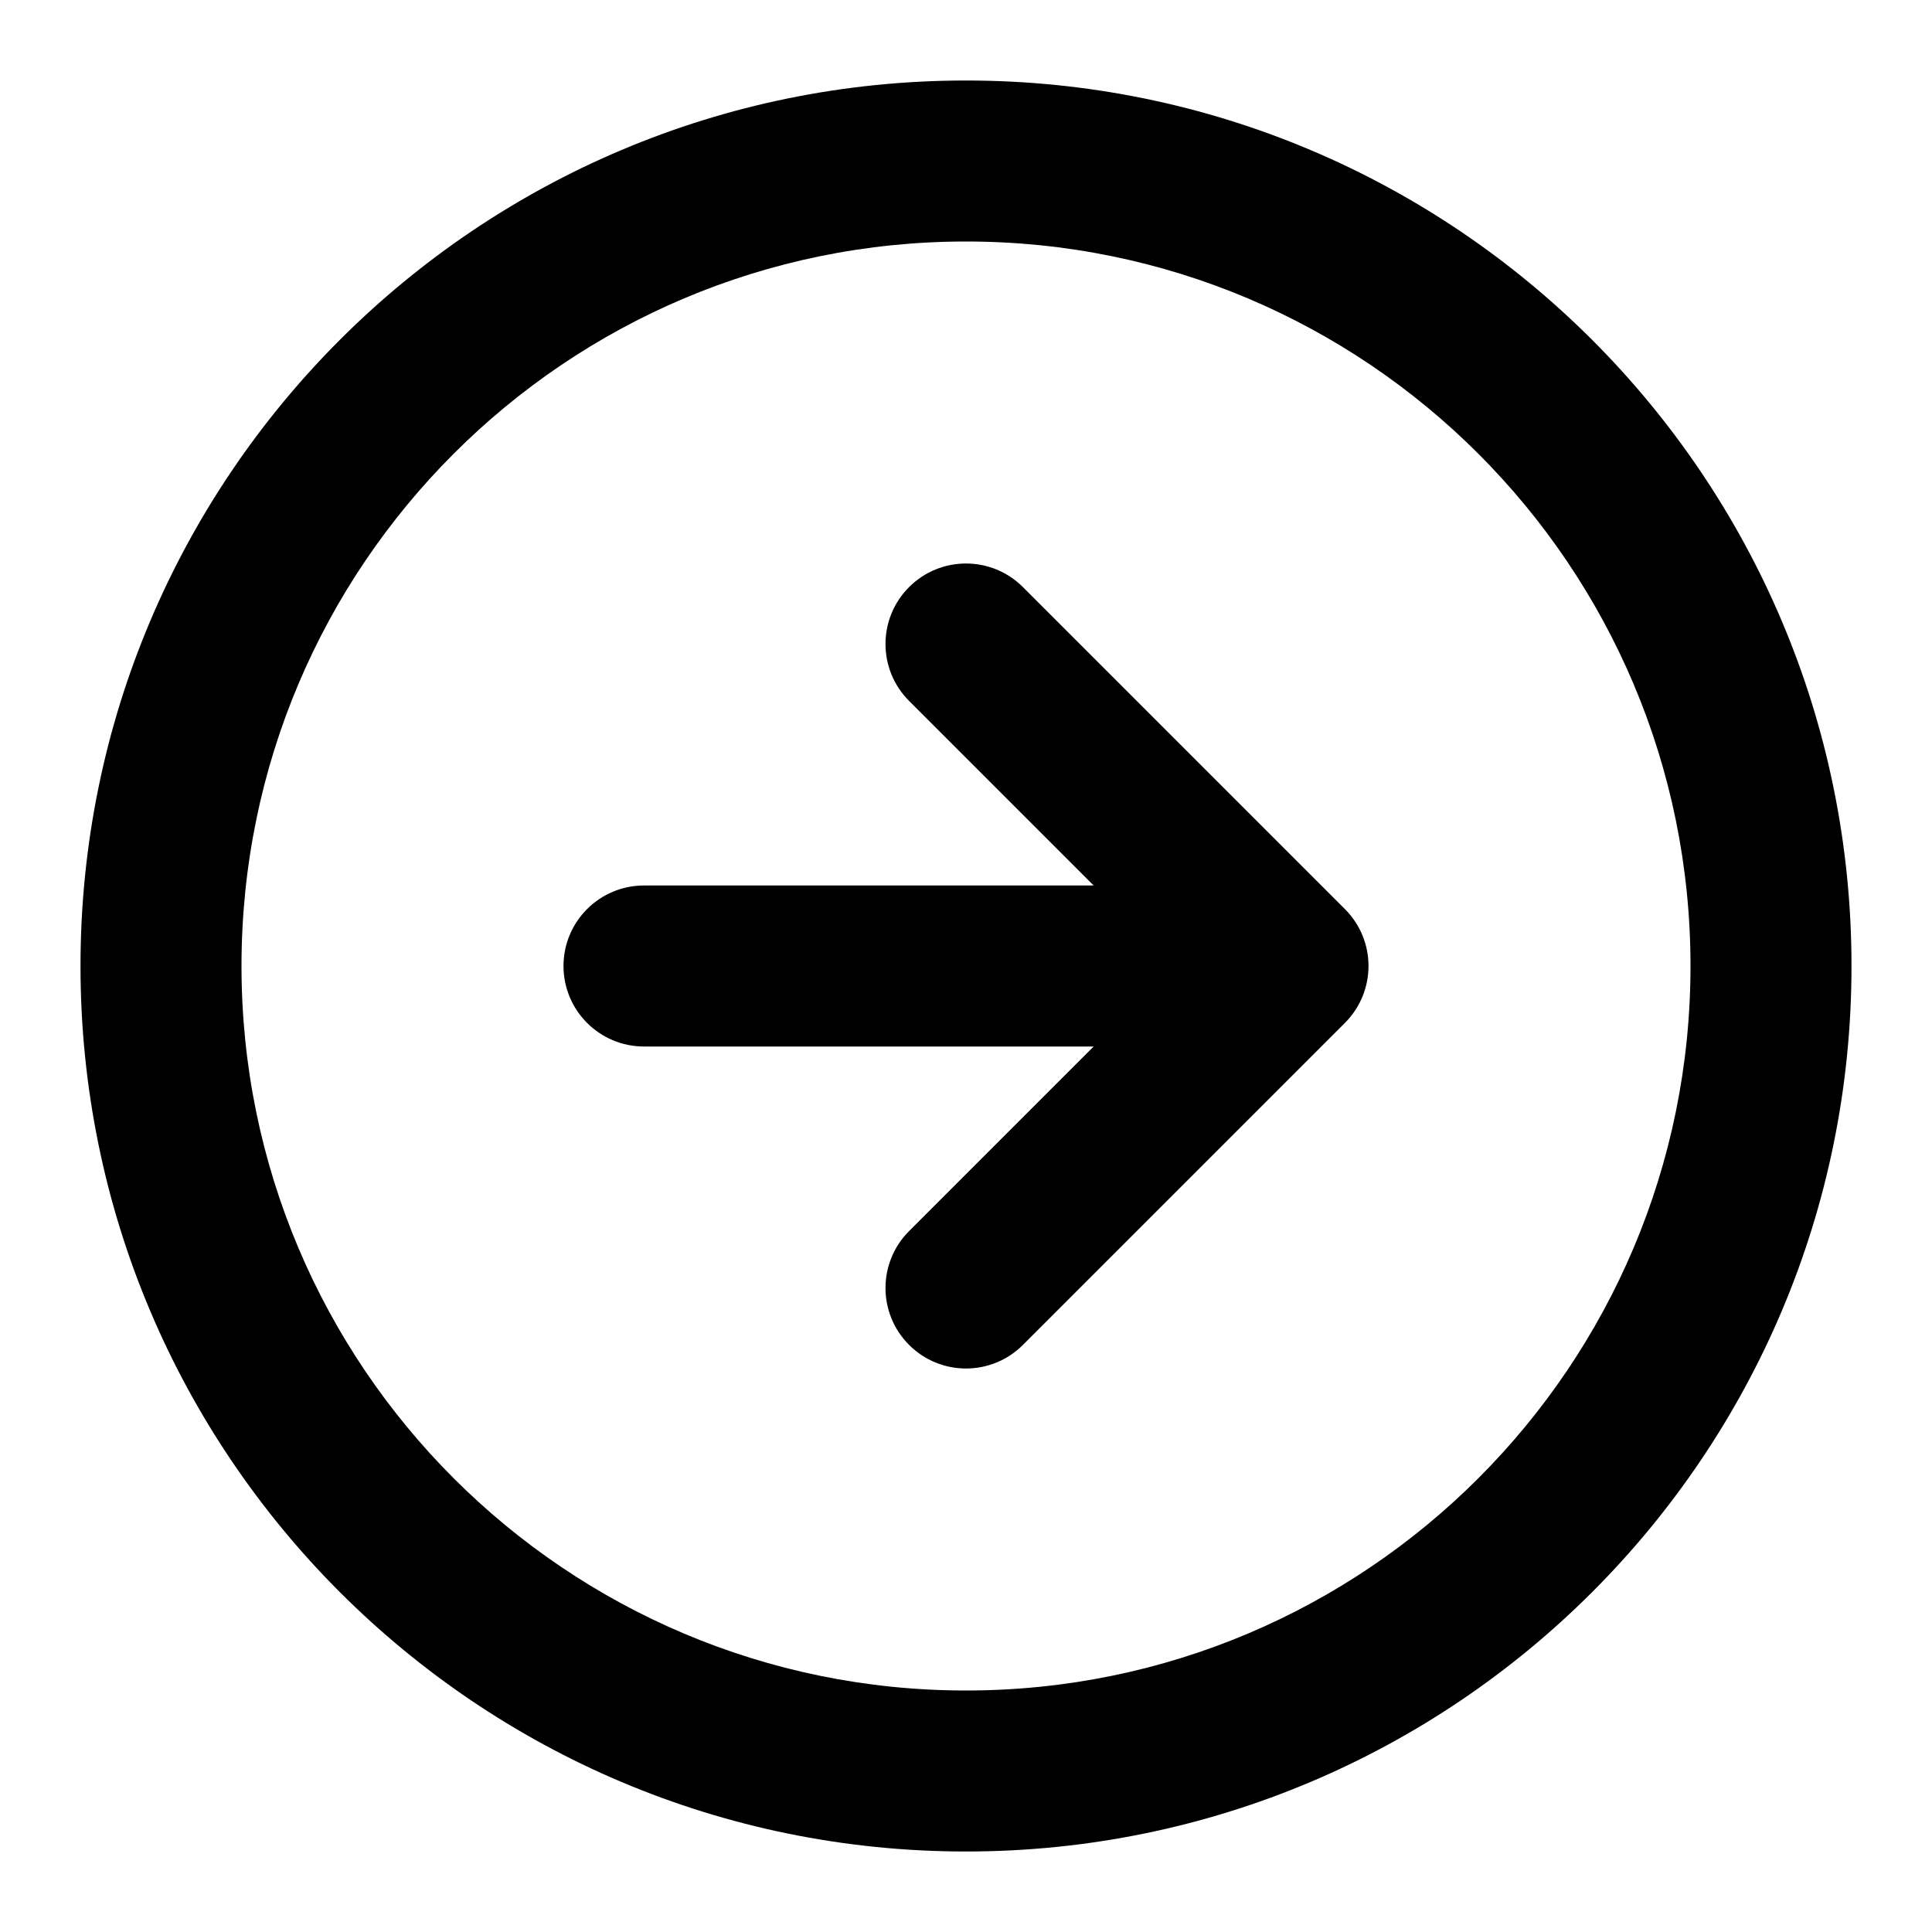 <svg width="96" height="96" viewBox="0 0 96 96" fill="none" xmlns="http://www.w3.org/2000/svg">
<g id="right-circle">
<g id="Vector">
<path fill-rule="evenodd" clip-rule="evenodd" d="M48 12C28.118 12 12 28.118 12 48C12 67.882 28.118 84 48 84C67.882 84 84 67.882 84 48C84 28.118 67.882 12 48 12ZM4 48C4 23.7 23.7 4 48 4C72.3 4 92 23.7 92 48C92 72.3 72.3 92 48 92C23.7 92 4 72.3 4 48Z" fill="black"/>
<path d="M50.828 29.172C49.266 27.61 46.734 27.61 45.172 29.172C43.609 30.734 43.609 33.266 45.172 34.828L54.343 44H32C29.791 44 28 45.791 28 48C28 50.209 29.791 52 32 52H54.343L45.172 61.172C43.609 62.734 43.609 65.266 45.172 66.828C46.734 68.391 49.266 68.391 50.828 66.828L66.828 50.828C68.391 49.266 68.391 46.734 66.828 45.172L50.828 29.172Z" fill="black"/>
</g>
</g>
</svg>

